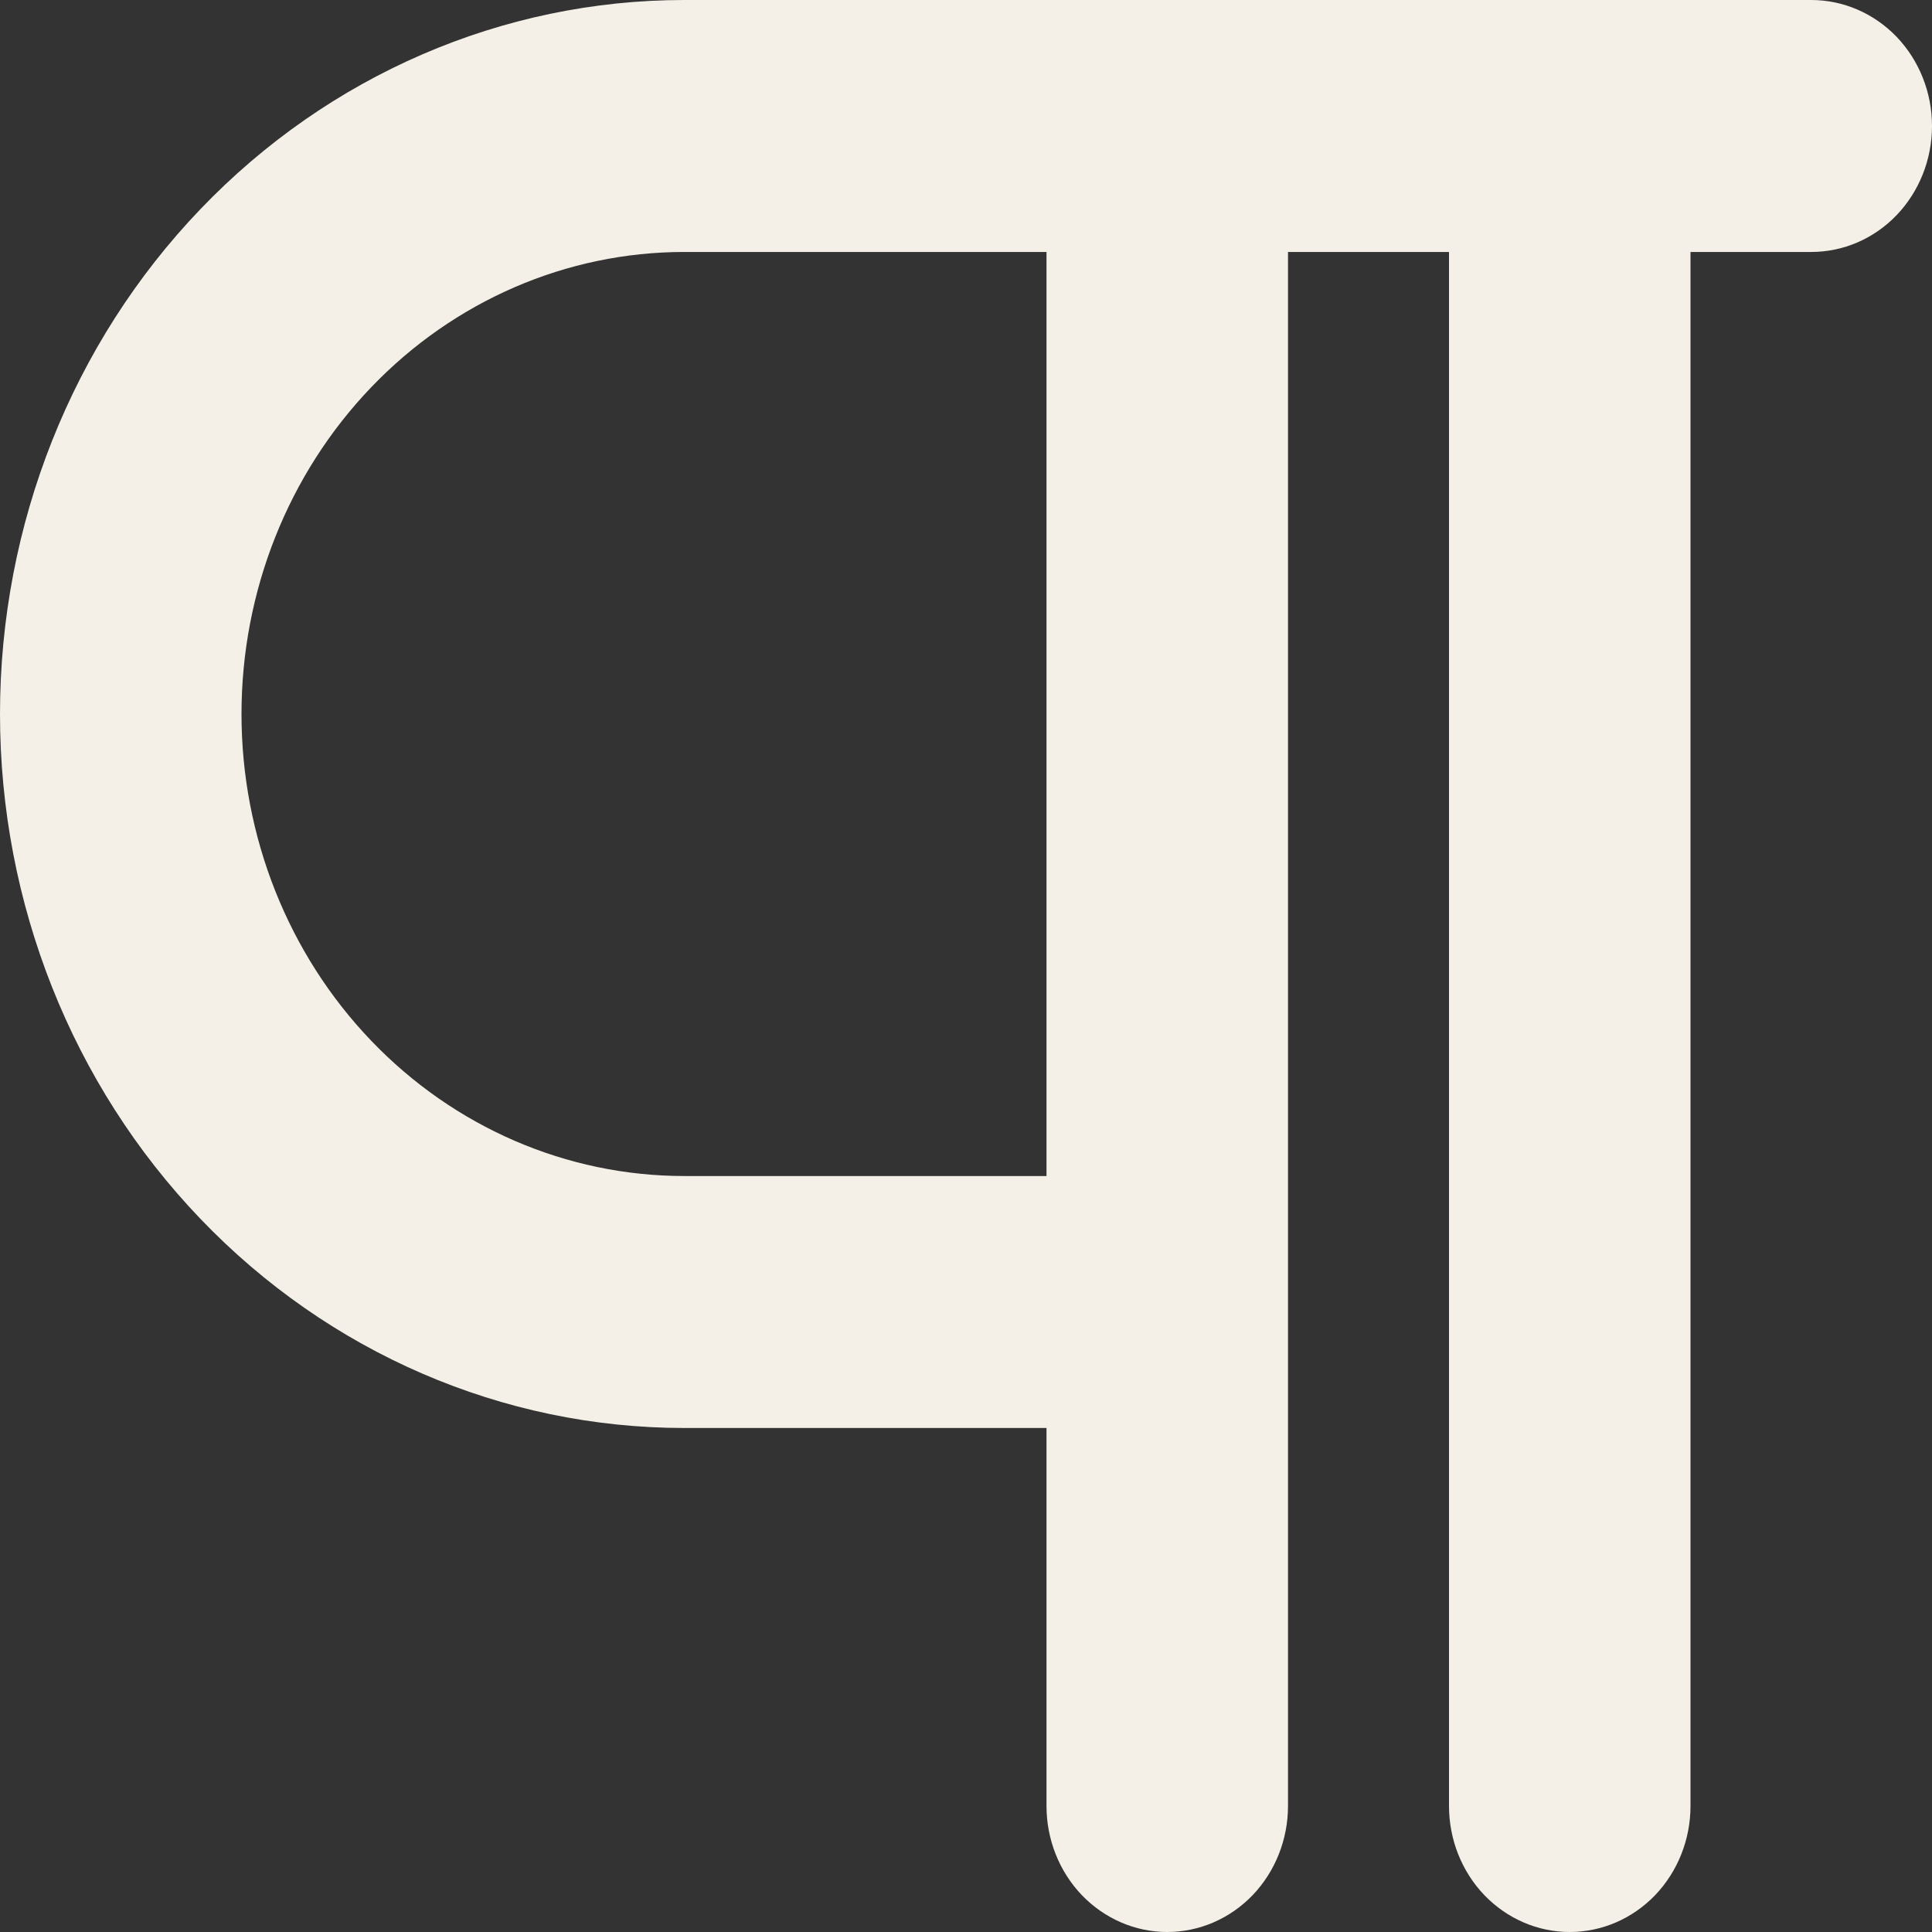 <svg width="24" height="24" viewBox="0 0 24 24" fill="none" xmlns="http://www.w3.org/2000/svg">
<rect x="0" y="0" width="24" height="24" fill="#333333" stroke="none"/>
<path d="M22.5 0H8.5C6.246 0 4.084 0.934 2.49 2.598C0.896 4.261 0 6.517 0 8.87C0 11.222 0.896 13.478 2.49 15.141C4.084 16.805 6.246 17.739 8.5 17.739H13V22.435C13 22.85 13.158 23.248 13.439 23.542C13.721 23.835 14.102 24 14.5 24C14.898 24 15.279 23.835 15.561 23.542C15.842 23.248 16 22.85 16 22.435V3.13H18V22.435C18 22.85 18.158 23.248 18.439 23.542C18.721 23.835 19.102 24 19.5 24C19.898 24 20.279 23.835 20.561 23.542C20.842 23.248 21 22.85 21 22.435V3.13H22.5C22.898 3.13 23.279 2.966 23.561 2.672C23.842 2.378 24 1.98 24 1.565C24 1.15 23.842 0.752 23.561 0.458C23.279 0.165 22.898 0 22.5 0ZM13 14.609H8.5C7.041 14.609 5.642 14.004 4.611 12.928C3.579 11.851 3 10.392 3 8.87C3 7.347 3.579 5.888 4.611 4.811C5.642 3.735 7.041 3.13 8.5 3.13H13V14.609Z" fill="#F4F0E7"/>
</svg>

